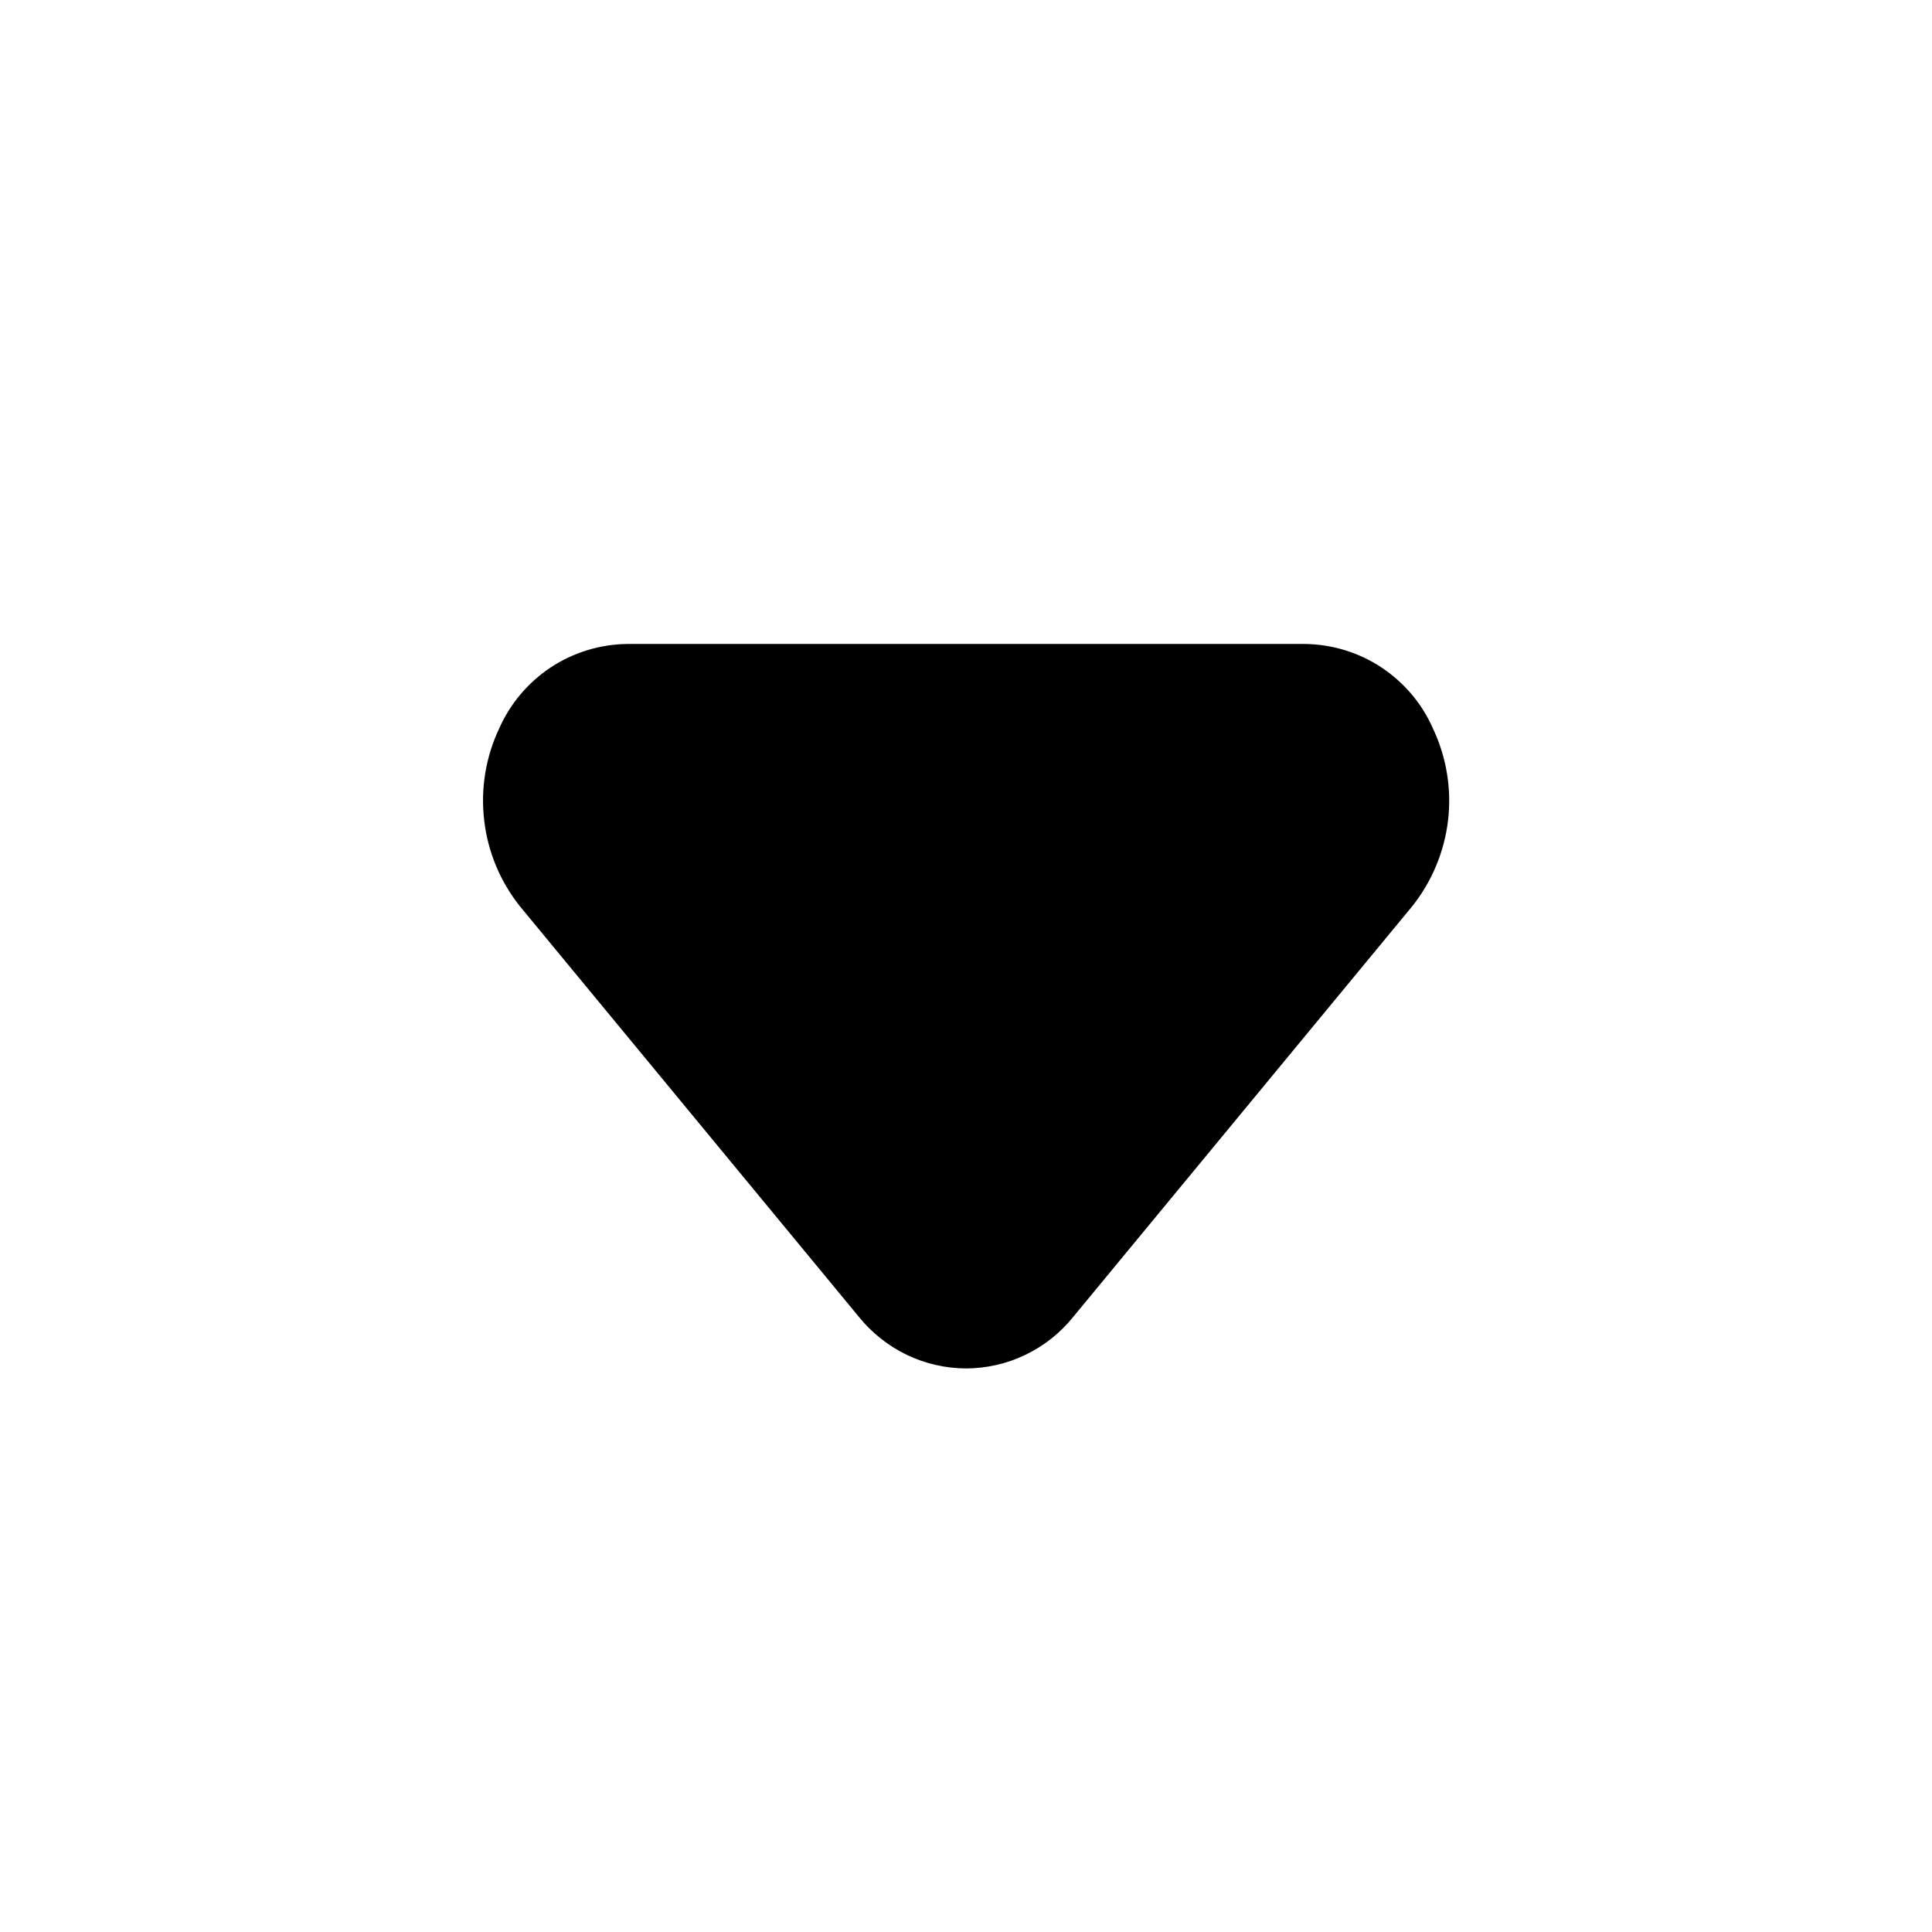 <svg width="16" height="16" viewBox="0 0 16 16" fill="none" xmlns="http://www.w3.org/2000/svg">
<g id="&#240;&#159;&#166;&#134; icon &#34;arrow down&#34;">
<path id="Vector" d="M8.001 11.333C7.831 11.332 7.663 11.294 7.509 11.22C7.356 11.146 7.221 11.039 7.114 10.907L4.307 7.507C4.143 7.302 4.04 7.055 4.01 6.795C3.979 6.534 4.022 6.27 4.134 6.033C4.225 5.827 4.373 5.652 4.561 5.527C4.749 5.403 4.969 5.336 5.194 5.333L10.807 5.333C11.033 5.336 11.252 5.403 11.44 5.527C11.628 5.652 11.777 5.827 11.867 6.033C11.979 6.27 12.023 6.534 11.992 6.795C11.961 7.055 11.858 7.302 11.694 7.507L8.887 10.907C8.781 11.039 8.646 11.146 8.492 11.22C8.339 11.294 8.171 11.332 8.001 11.333Z" fill="black"/>
</g>
</svg>
